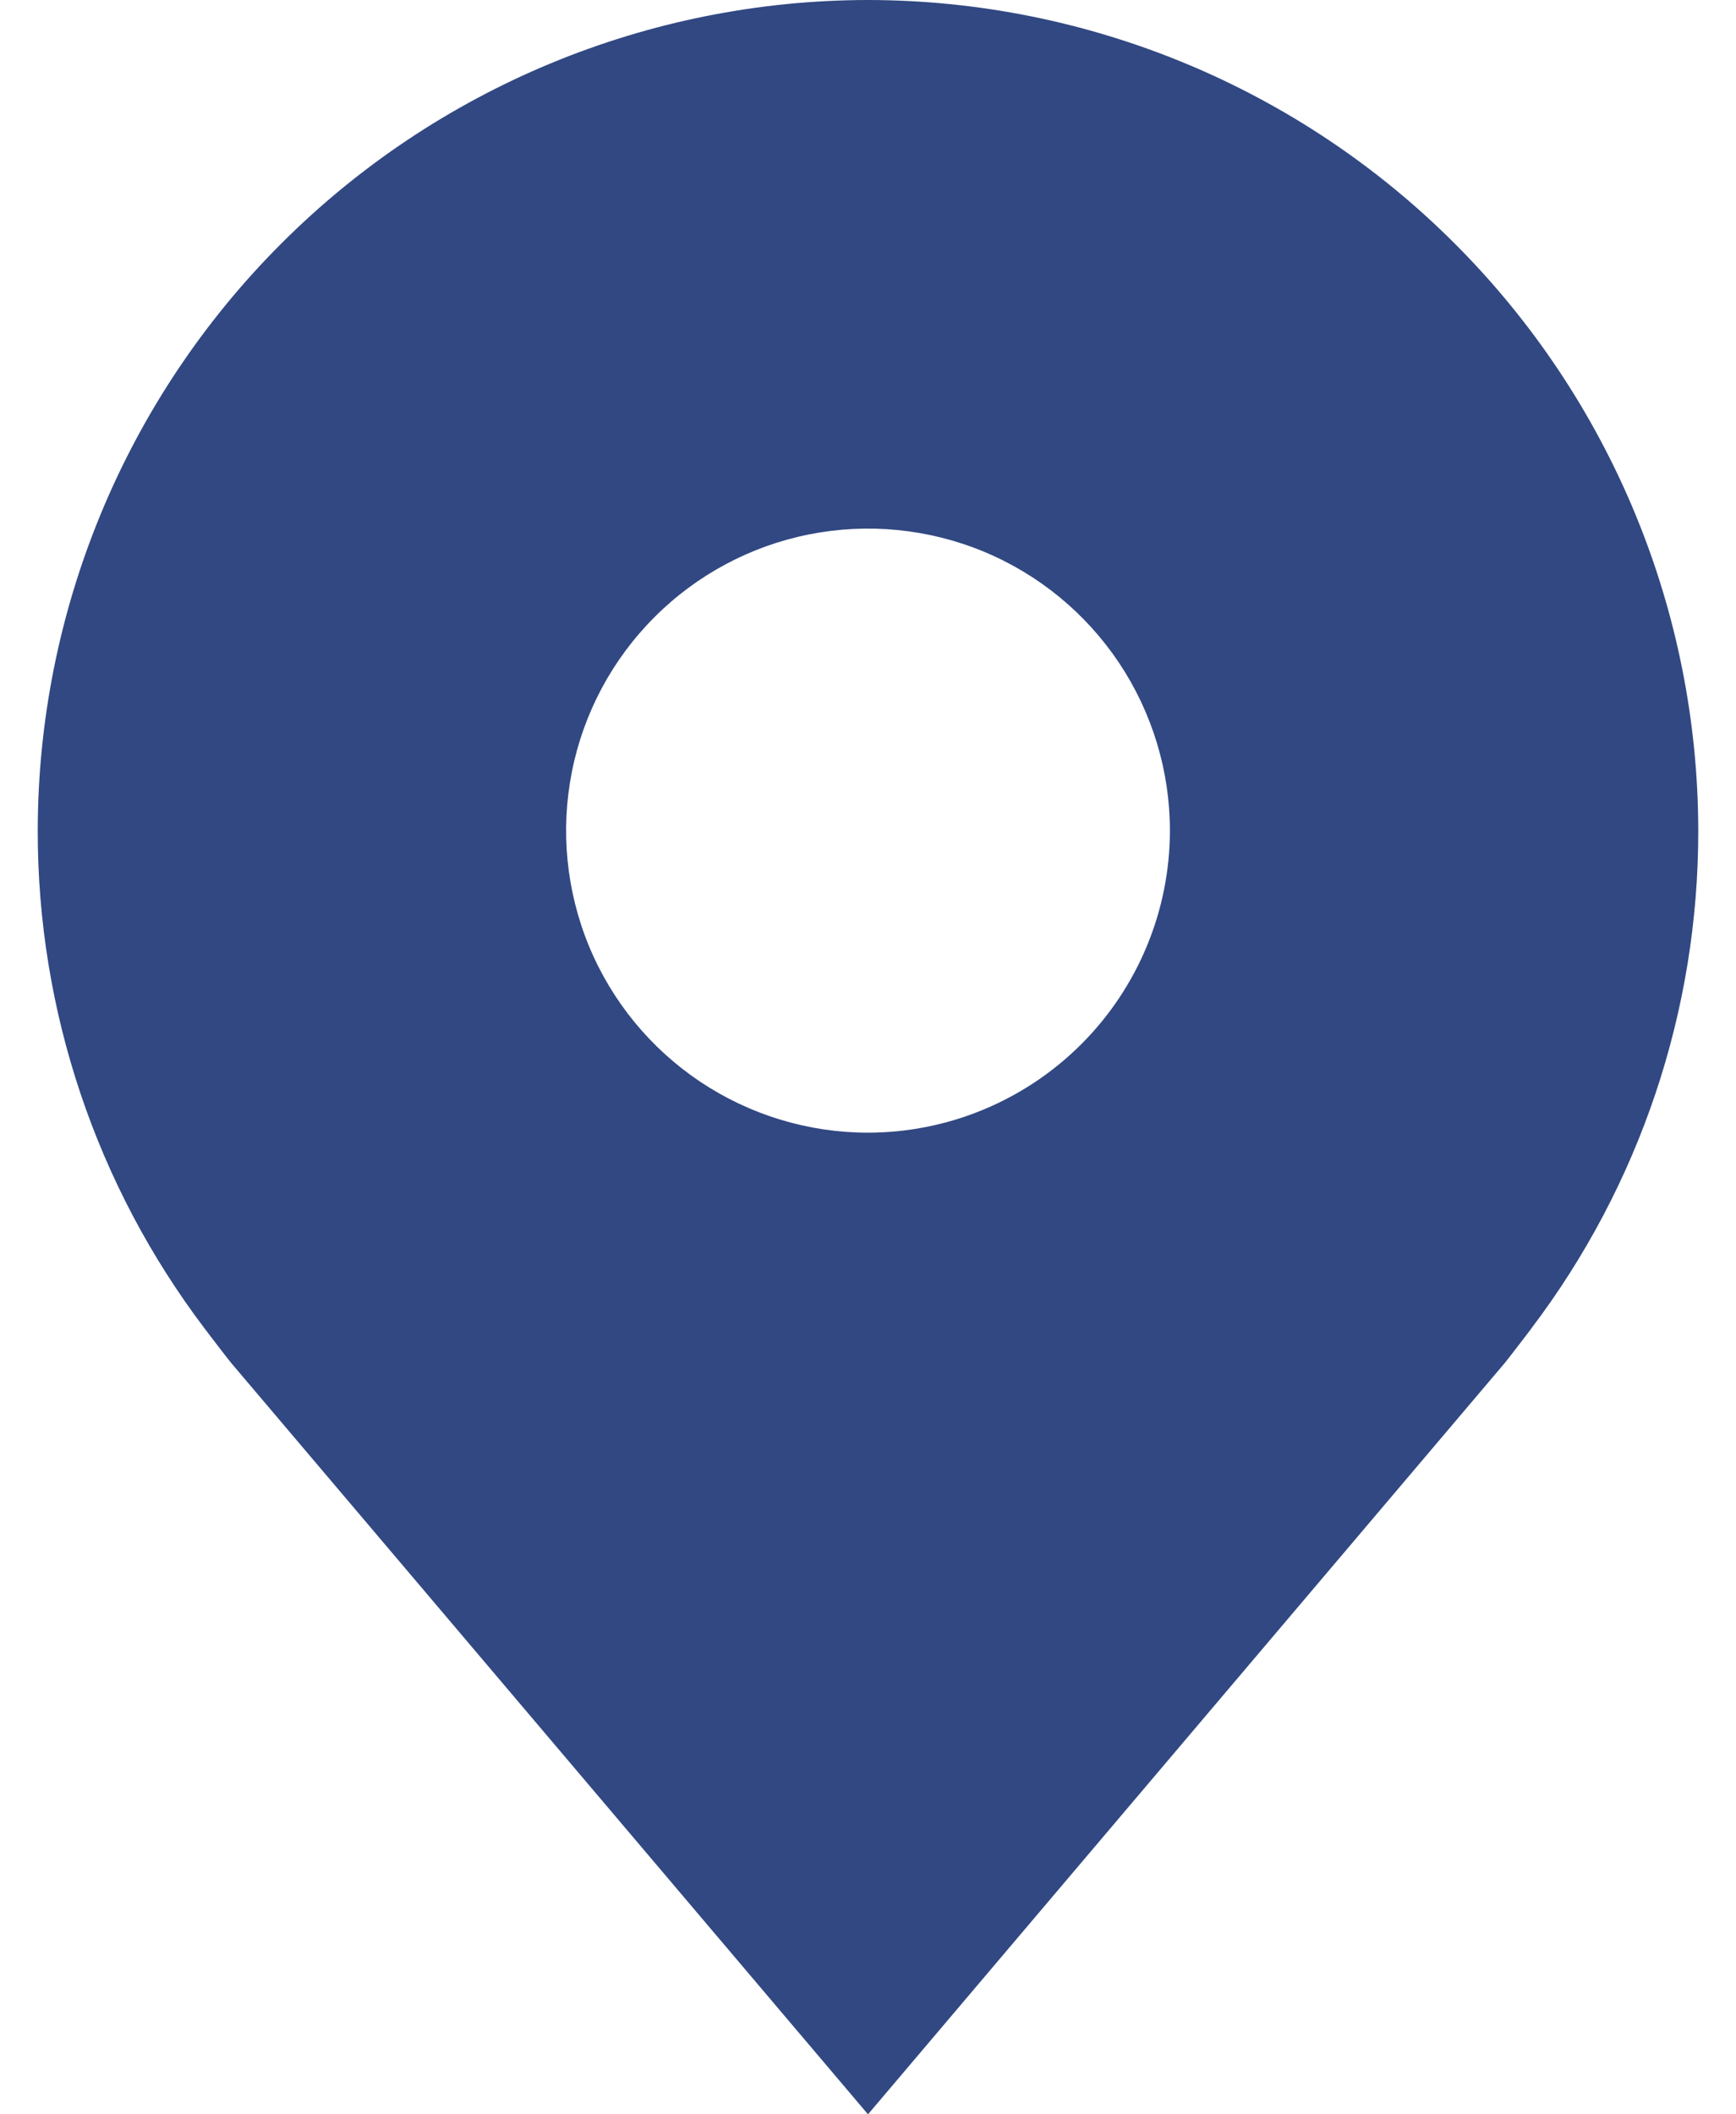 <svg width="23" height="28" viewBox="0 0 23 28" fill="none" xmlns="http://www.w3.org/2000/svg">
<path d="M11.5 0C8.584 0.003 5.788 1.163 3.726 3.226C1.663 5.288 0.503 8.084 0.5 11C0.497 13.383 1.275 15.702 2.716 17.6C2.716 17.6 3.016 17.995 3.065 18.052L11.5 28L19.939 18.047C19.983 17.994 20.284 17.6 20.284 17.6L20.285 17.597C21.725 15.7 22.503 13.382 22.5 11C22.497 8.084 21.337 5.288 19.274 3.226C17.212 1.163 14.416 0.003 11.5 0ZM11.5 15C10.709 15 9.936 14.765 9.278 14.326C8.62 13.886 8.107 13.262 7.804 12.531C7.502 11.8 7.423 10.996 7.577 10.22C7.731 9.444 8.112 8.731 8.672 8.172C9.231 7.612 9.944 7.231 10.72 7.077C11.496 6.923 12.3 7.002 13.031 7.304C13.762 7.607 14.386 8.12 14.826 8.778C15.265 9.436 15.5 10.209 15.5 11C15.499 12.06 15.077 13.077 14.327 13.827C13.577 14.577 12.56 14.999 11.5 15Z" fill="#314882"/>
</svg>
